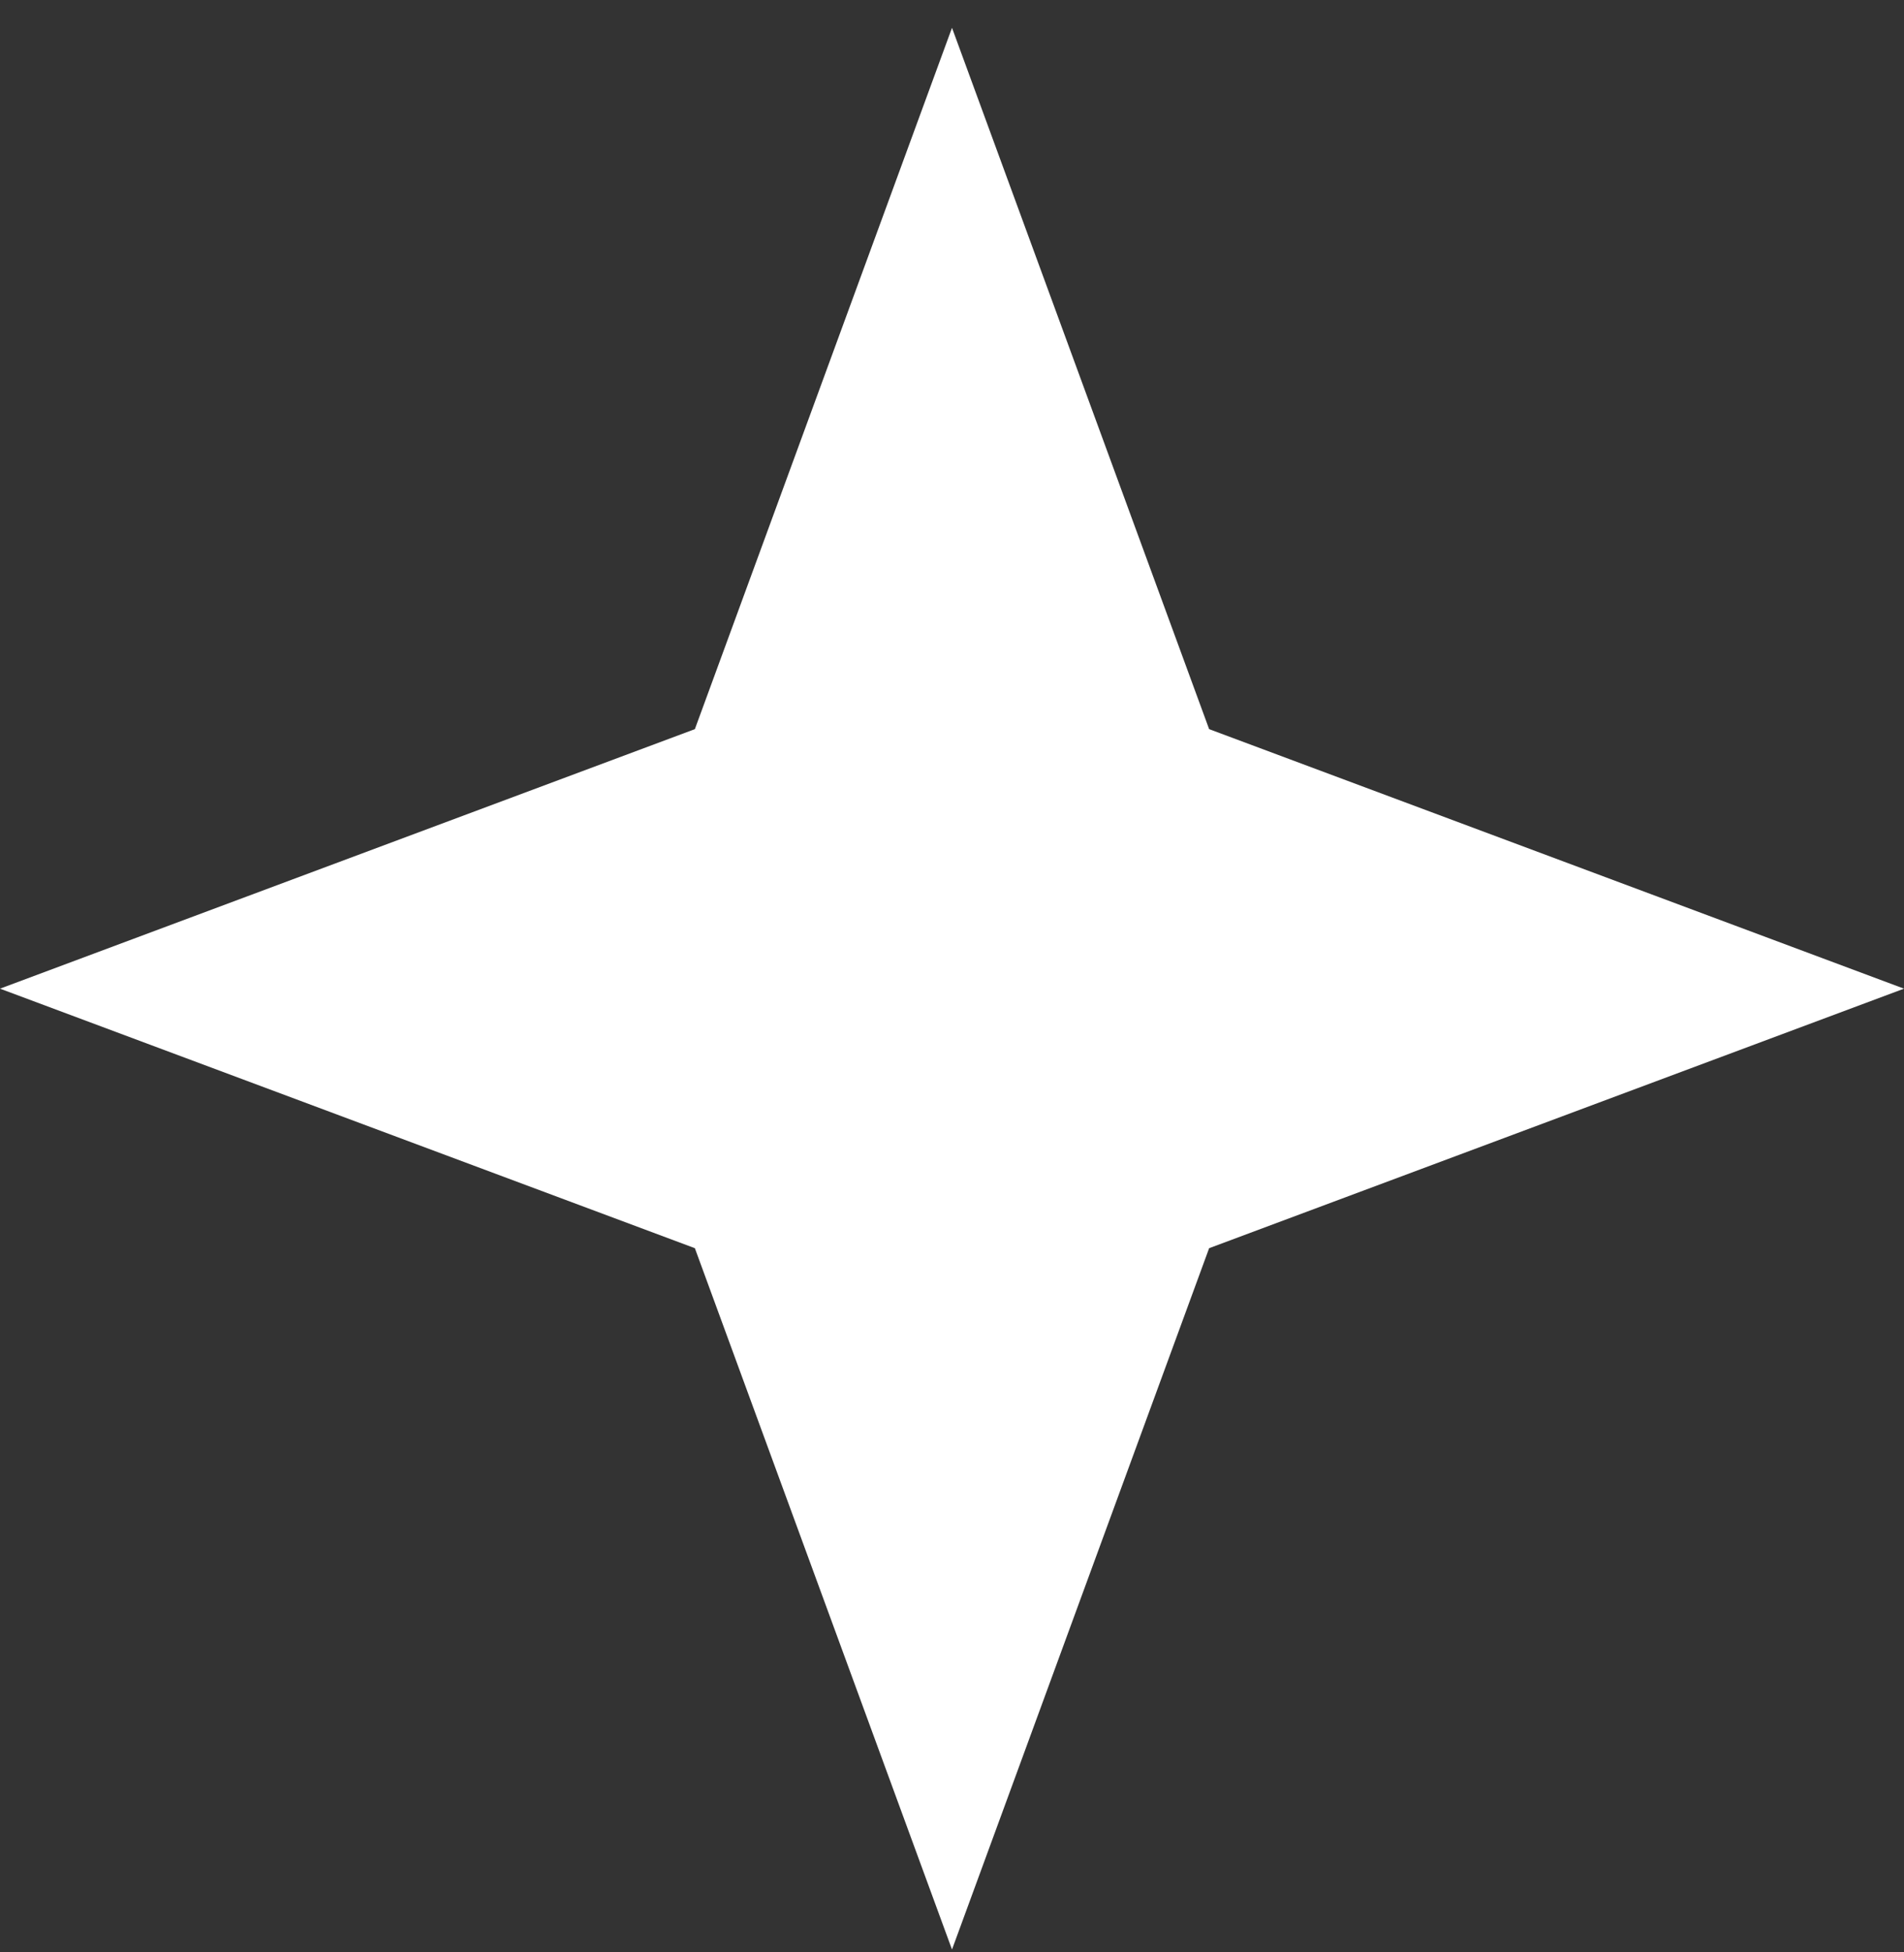 <svg width="40" height="41" viewBox="0 0 40 41" fill="none" xmlns="http://www.w3.org/2000/svg">
<rect x="0" y="0" width="40" height="41" fill="#333333" stroke="none"/>
<path d="M20 0.584L25.402 15.312L40 20.762L25.402 26.212L20 40.94L14.598 26.212L0 20.762L14.598 15.312L20 0.584Z" fill="white"/>
</svg>
